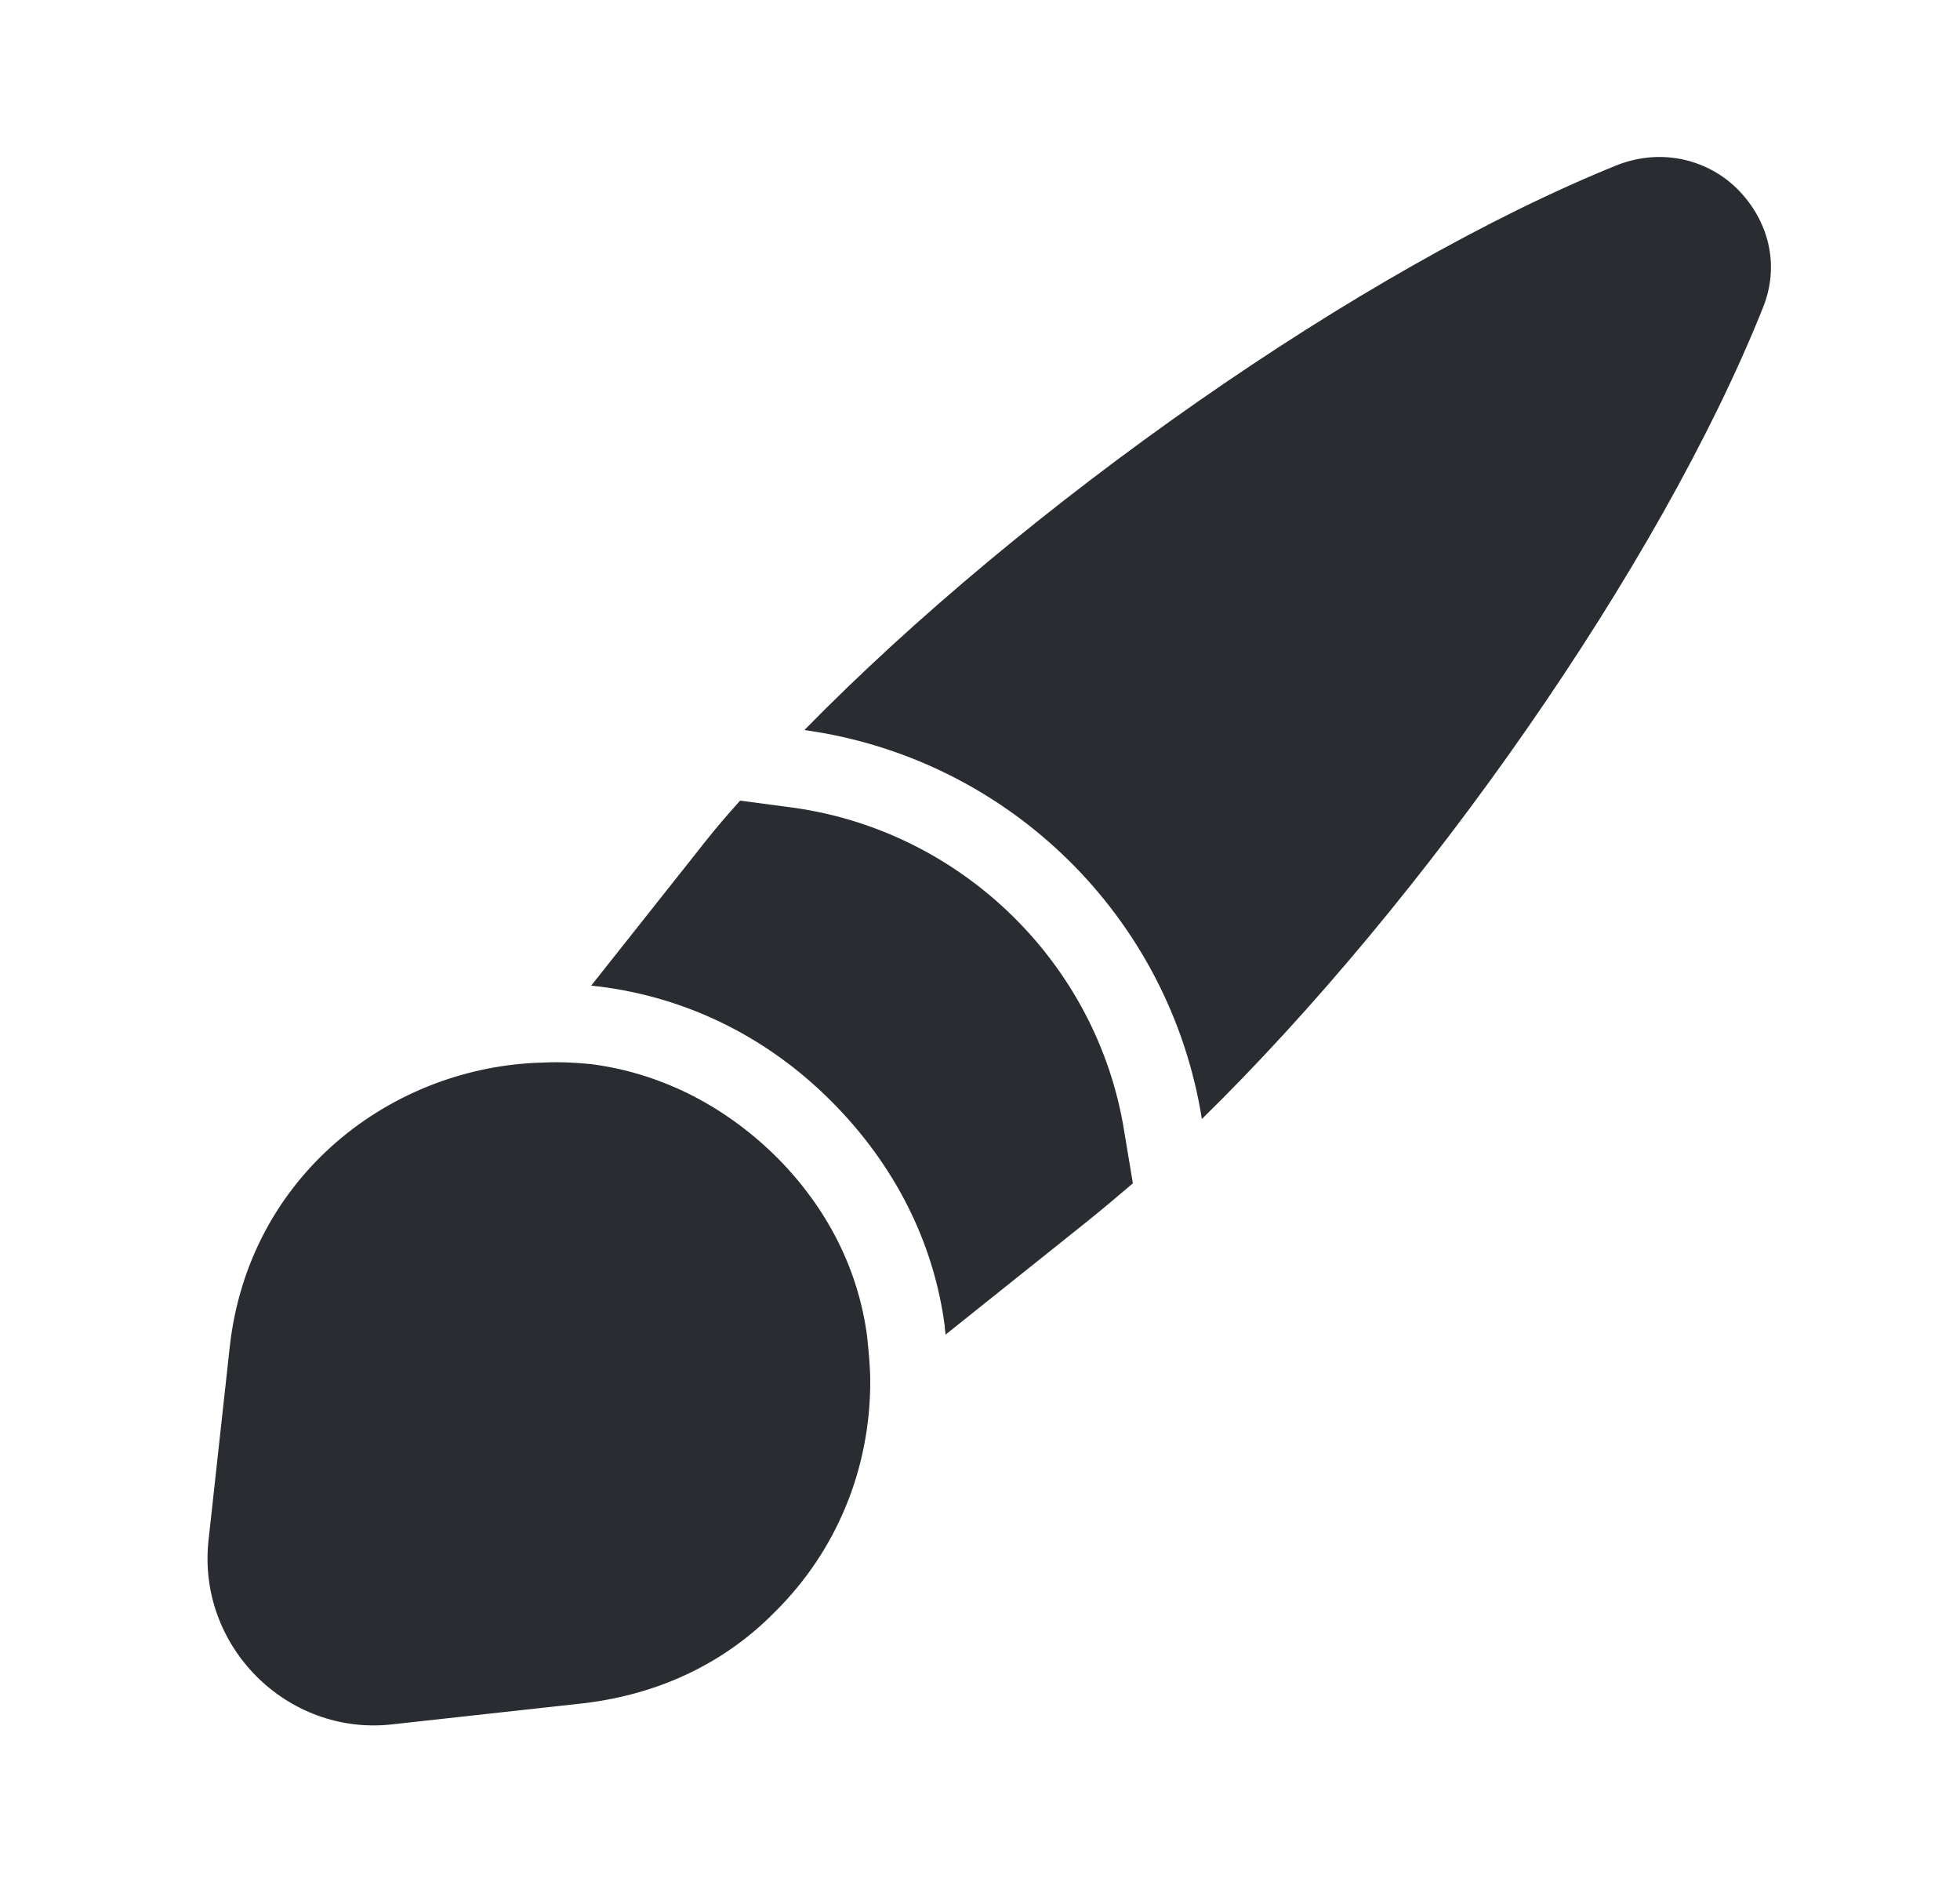<svg width="25" height="24" viewBox="0 0 25 24" fill="none" xmlns="http://www.w3.org/2000/svg">
<path d="M22.48 3.94C21.17 7.21 18.18 11.48 15.33 14.27C14.92 11.69 12.86 9.67 10.26 9.31C13.06 6.45 17.36 3.42 20.64 2.1C21.22 1.88 21.8 2.05 22.16 2.41C22.54 2.79 22.72 3.36 22.48 3.94Z" fill="#292D32"/>
<path d="M14.45 15.09C14.25 15.26 14.05 15.43 13.85 15.59L12.06 17.02C12.06 16.99 12.05 16.95 12.05 16.91C11.91 15.84 11.41 14.85 10.6 14.04C9.78 13.22 8.76 12.72 7.64 12.58C7.61 12.58 7.57 12.57 7.54 12.57L8.99 10.74C9.13 10.56 9.28 10.39 9.44 10.21L10.12 10.3C12.27 10.6 14 12.29 14.34 14.43L14.45 15.09Z" fill="#292D32"/>
<path d="M11.1 17.62C11.1 18.72 10.68 19.77 9.88 20.56C9.27 21.18 8.45 21.6 7.45 21.72L5 21.99C3.66 22.14 2.51 20.99 2.66 19.64L2.93 17.18C3.17 14.99 5 13.59 6.94 13.55C7.13 13.54 7.34 13.55 7.54 13.57C8.39 13.68 9.21 14.07 9.9 14.75C10.57 15.42 10.95 16.21 11.06 17.04C11.08 17.24 11.1 17.43 11.1 17.62Z" fill="#292D32"/>
</svg>
